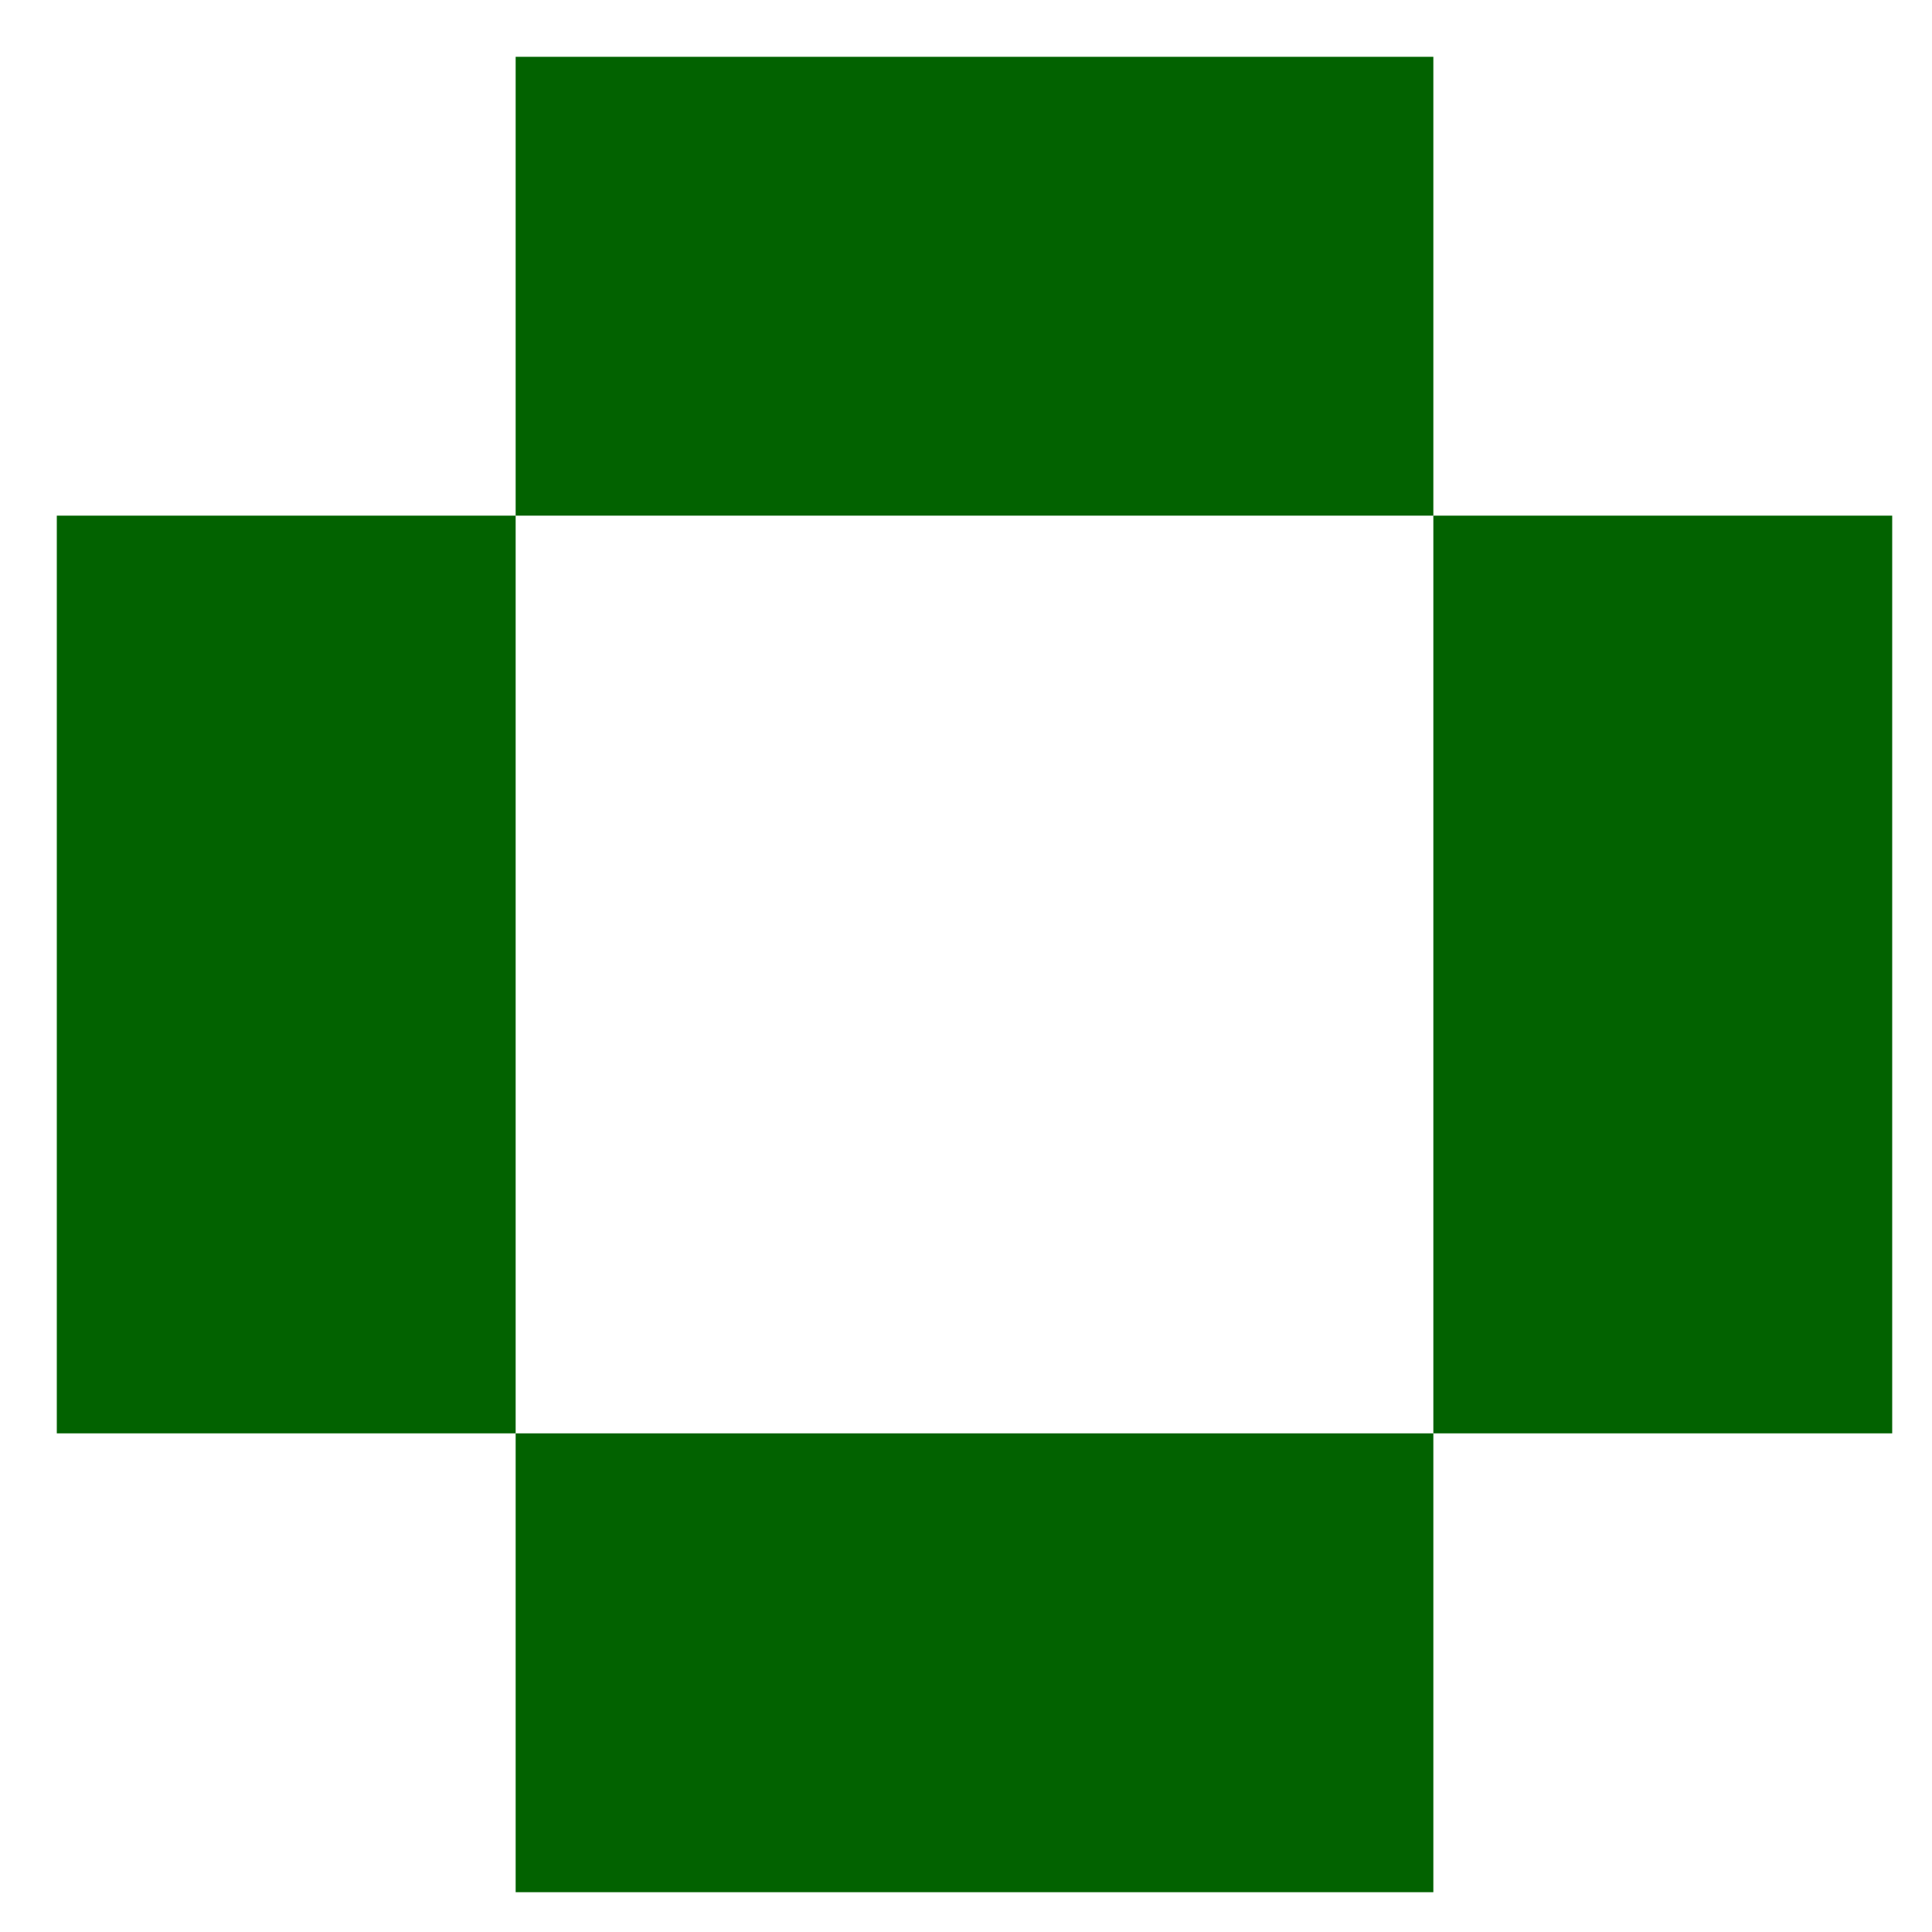 <svg width="20" height="20" viewBox="0 0 20 20" fill="none" xmlns="http://www.w3.org/2000/svg">
<path d="M14.838 0.588V5.338L5.338 5.338L5.338 0.588L14.838 0.588Z" fill="#026200"/>
<path d="M5.338 14.838L5.338 5.338L0.588 5.338V14.838H5.338Z" fill="#026200"/>
<path d="M14.838 14.838V5.338H19.588V14.838H14.838Z" fill="#026200"/>
<path d="M14.838 14.838H5.338L5.338 19.588H14.838V14.838Z" fill="#026200"/>
</svg>

